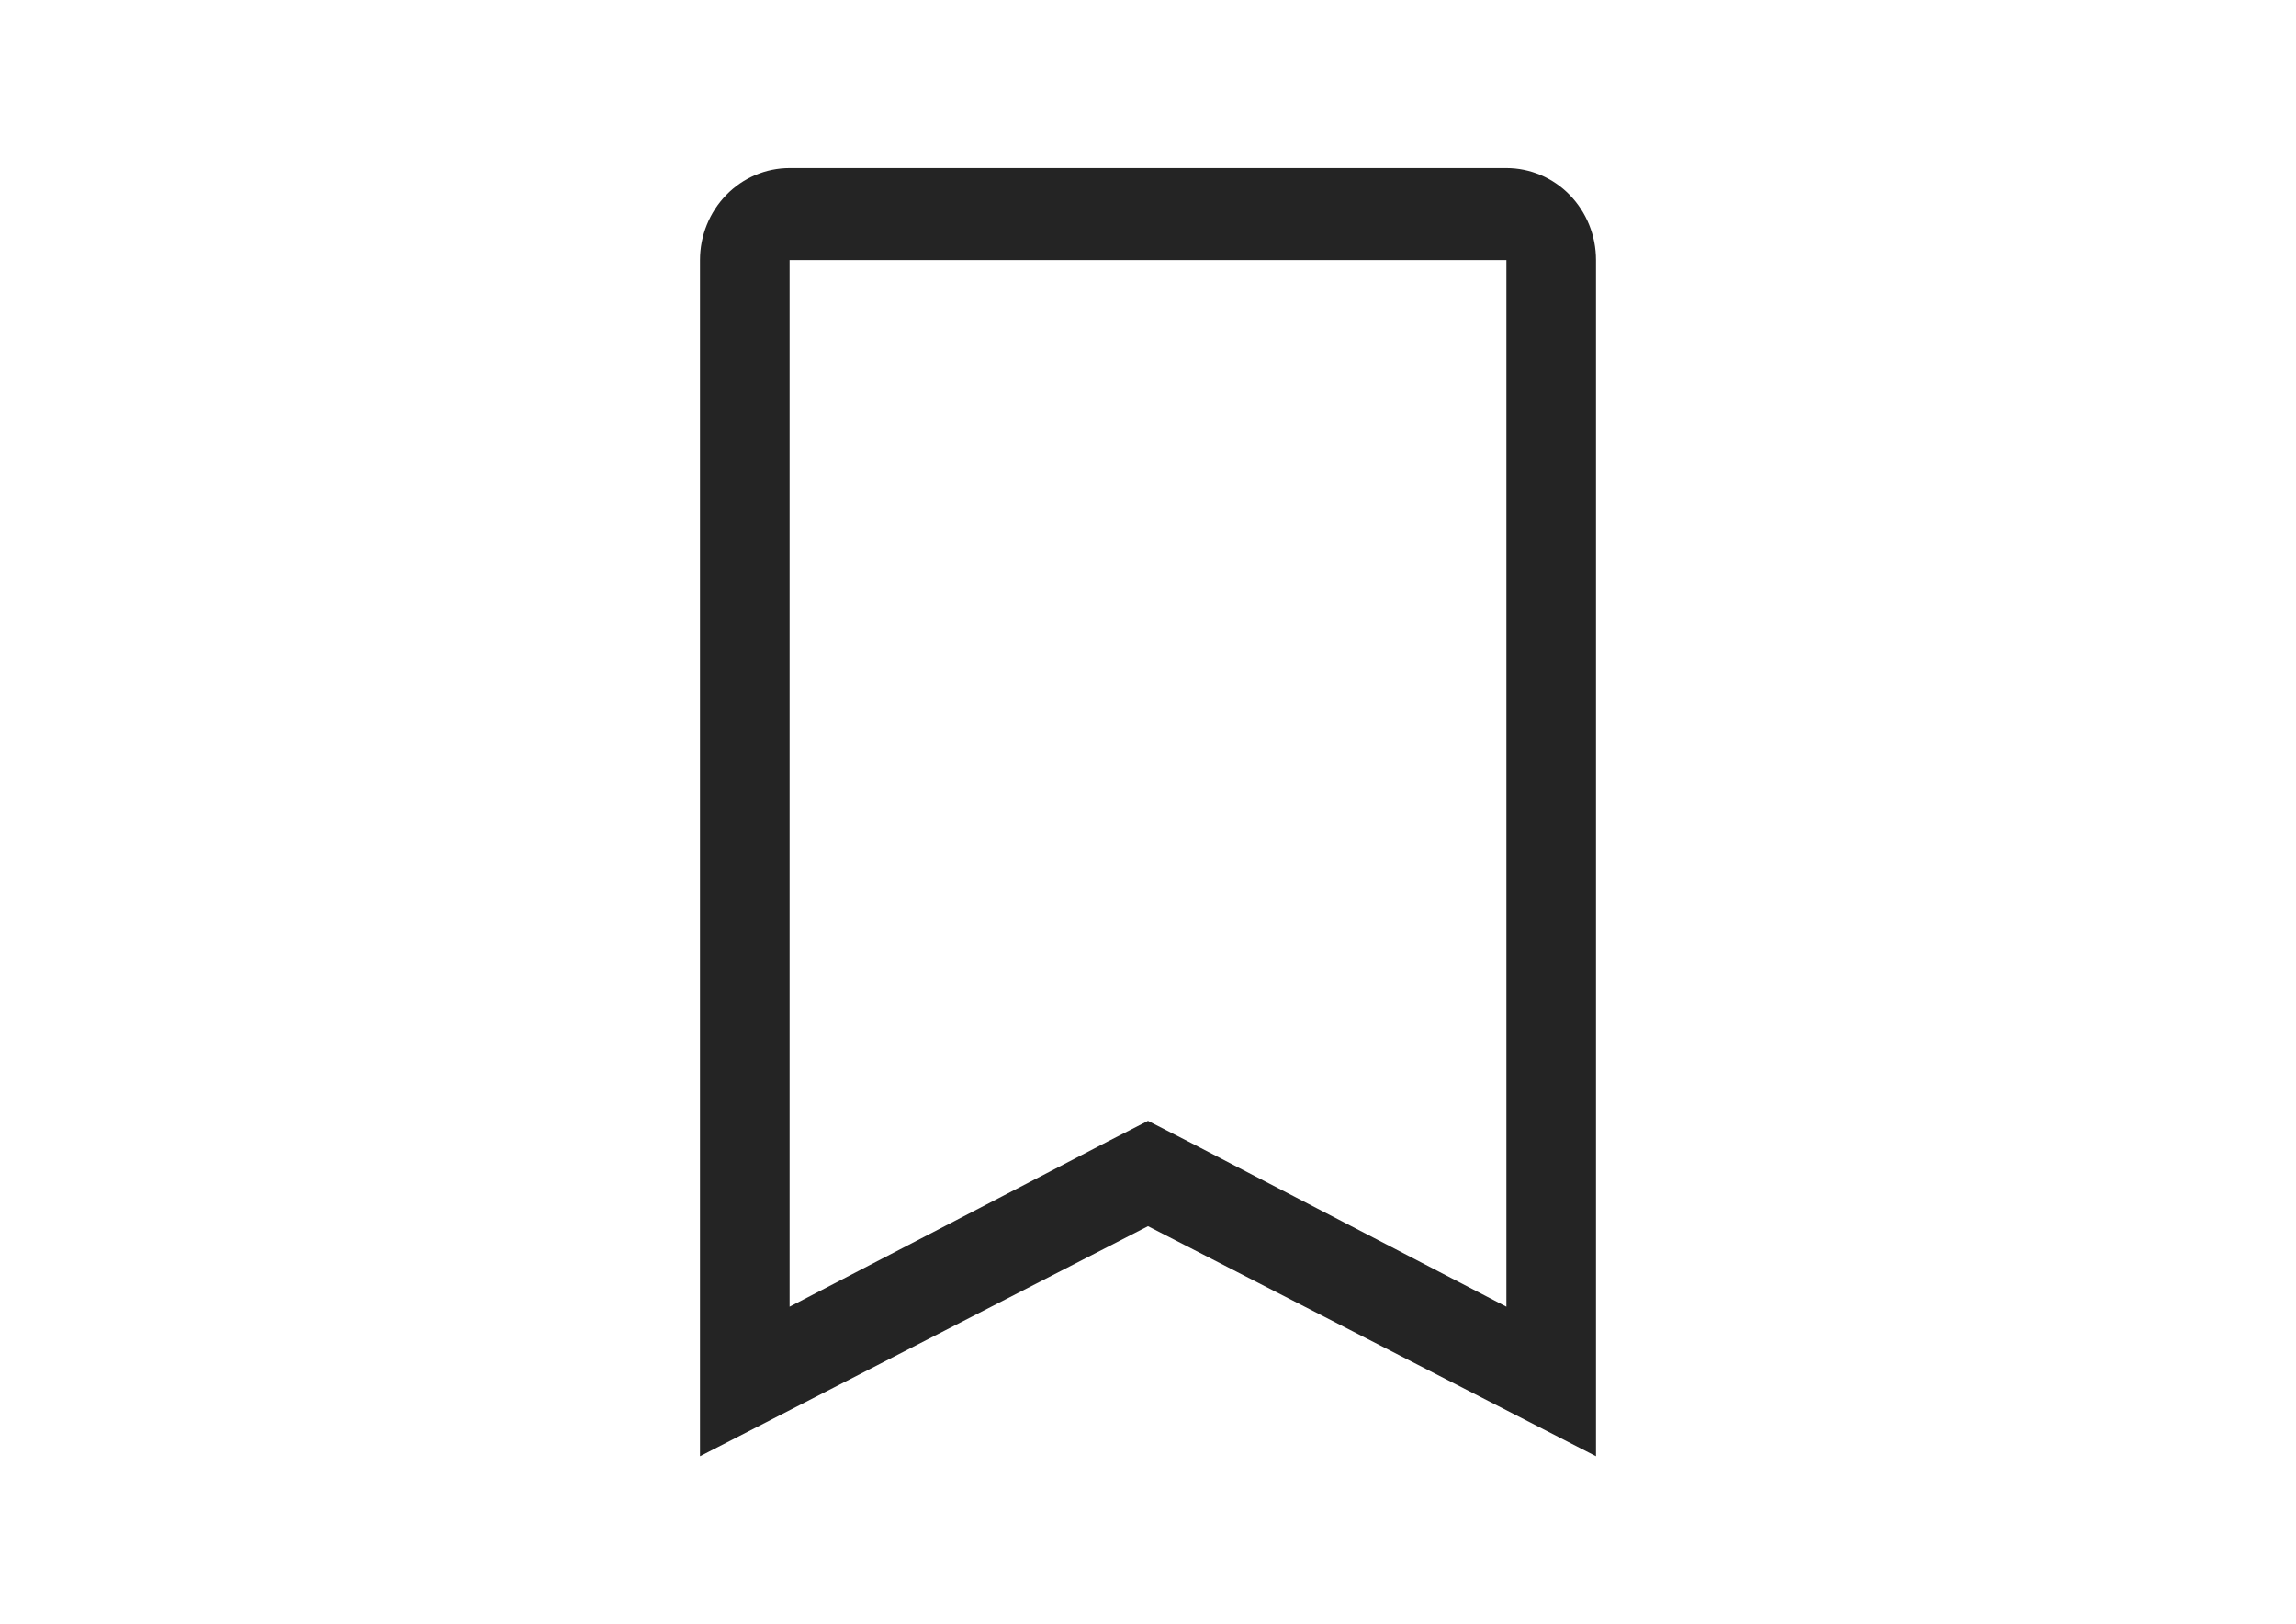 <svg width="41" height="29" viewBox="0 0 41 29" fill="none" xmlns="http://www.w3.org/2000/svg">
<path d="M26.9 4.643V23.33L21.22 20.381L20.5 20.012L19.78 20.381L14.1 23.33V4.643H26.9ZM26.9 3H14.1C13.676 3 13.269 3.173 12.969 3.481C12.669 3.789 12.5 4.207 12.5 4.643V26L20.5 21.893L28.5 26V4.643C28.5 4.207 28.331 3.789 28.031 3.481C27.731 3.173 27.324 3 26.9 3Z" fill="#242424"/>
</svg>
